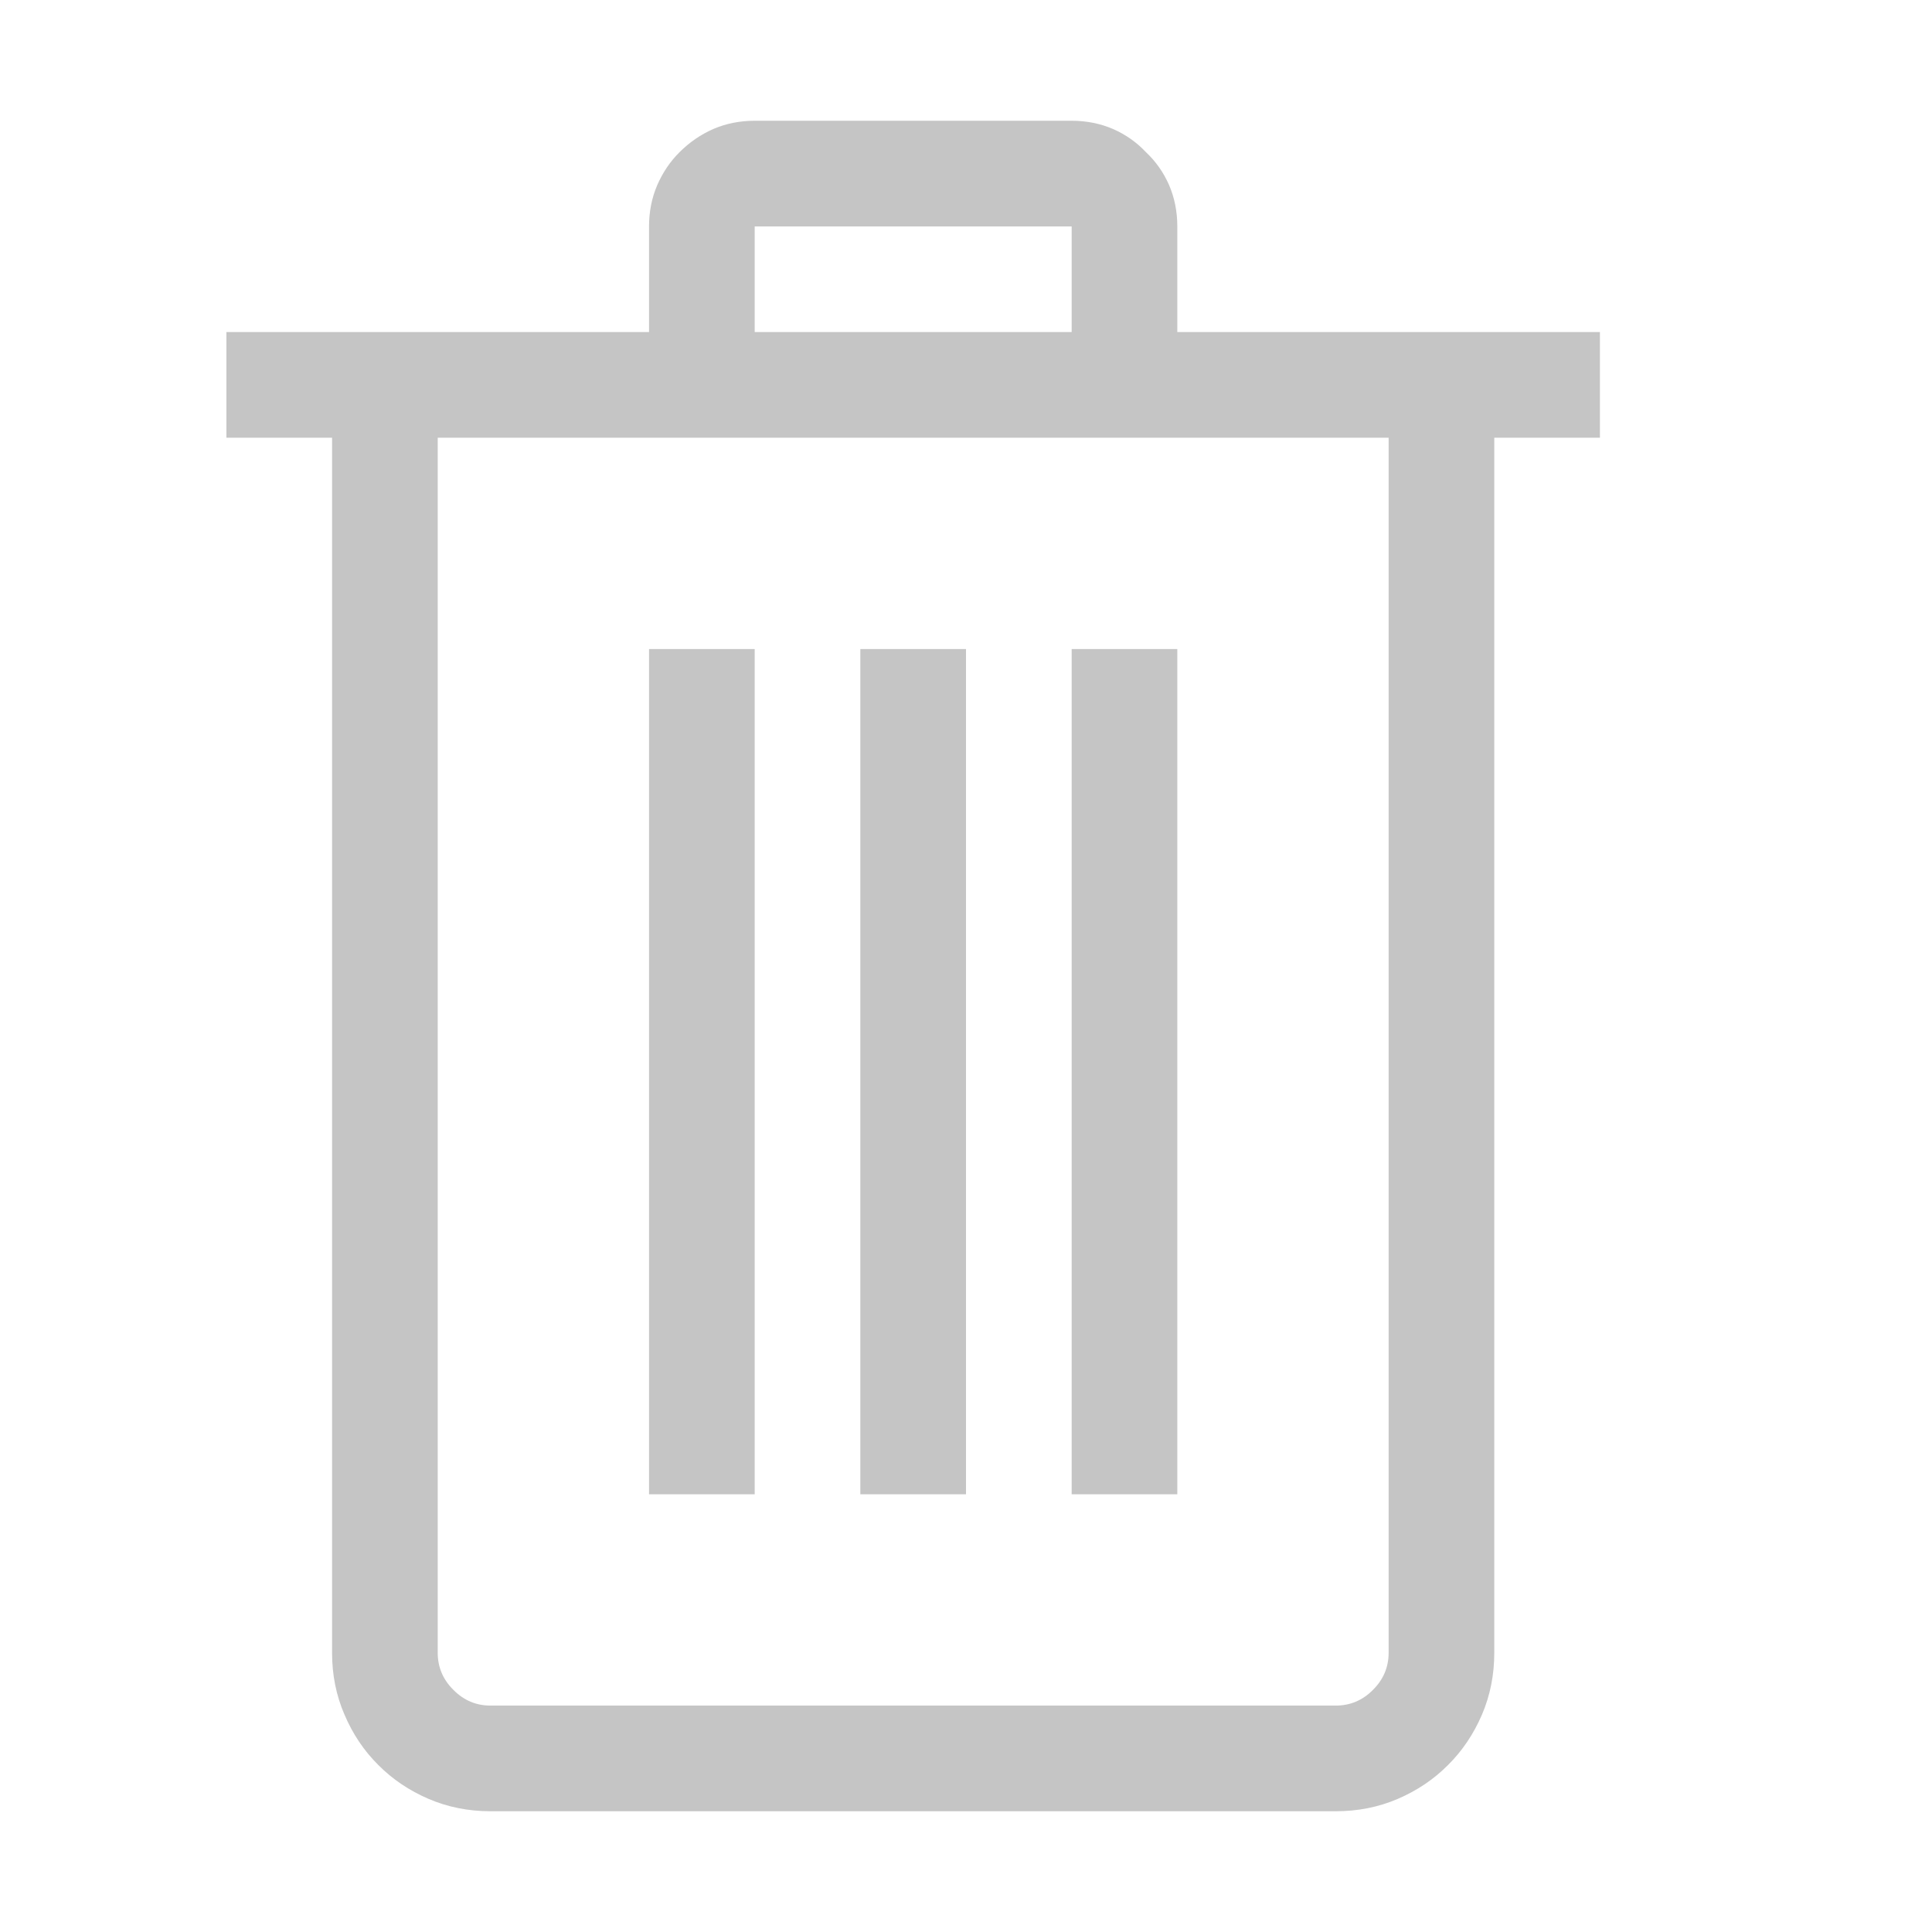 <svg width="16" height="16" viewBox="0 0 16 16" fill="none" xmlns="http://www.w3.org/2000/svg">
<path d="M13.25 3.625H12.375V13.688C12.375 13.87 12.341 14.041 12.273 14.2C12.204 14.36 12.111 14.499 11.992 14.617C11.874 14.736 11.735 14.829 11.575 14.898C11.416 14.966 11.245 15 11.062 15H4.062C3.88 15 3.709 14.966 3.55 14.898C3.39 14.829 3.251 14.736 3.133 14.617C3.014 14.499 2.921 14.36 2.853 14.2C2.784 14.041 2.75 13.87 2.75 13.688V3.625H1.875V2.75H5.375V1.875C5.375 1.752 5.398 1.638 5.443 1.533C5.489 1.428 5.55 1.337 5.628 1.26C5.71 1.178 5.803 1.114 5.908 1.068C6.013 1.023 6.127 1 6.25 1H8.875C8.998 1 9.112 1.023 9.217 1.068C9.322 1.114 9.413 1.178 9.49 1.26C9.572 1.337 9.636 1.428 9.682 1.533C9.727 1.638 9.75 1.752 9.75 1.875V2.75H13.25V3.625ZM6.25 2.75H8.875V1.875H6.25V2.75ZM11.5 3.625H3.625V13.688C3.625 13.806 3.668 13.909 3.755 13.995C3.841 14.082 3.944 14.125 4.062 14.125H11.062C11.181 14.125 11.284 14.082 11.37 13.995C11.457 13.909 11.5 13.806 11.5 13.688V3.625ZM6.25 12.375H5.375V5.375H6.25V12.375ZM8 12.375H7.125V5.375H8V12.375ZM9.75 12.375H8.875V5.375H9.75V12.375Z" fill="#C5C5C5"/>
</svg>
